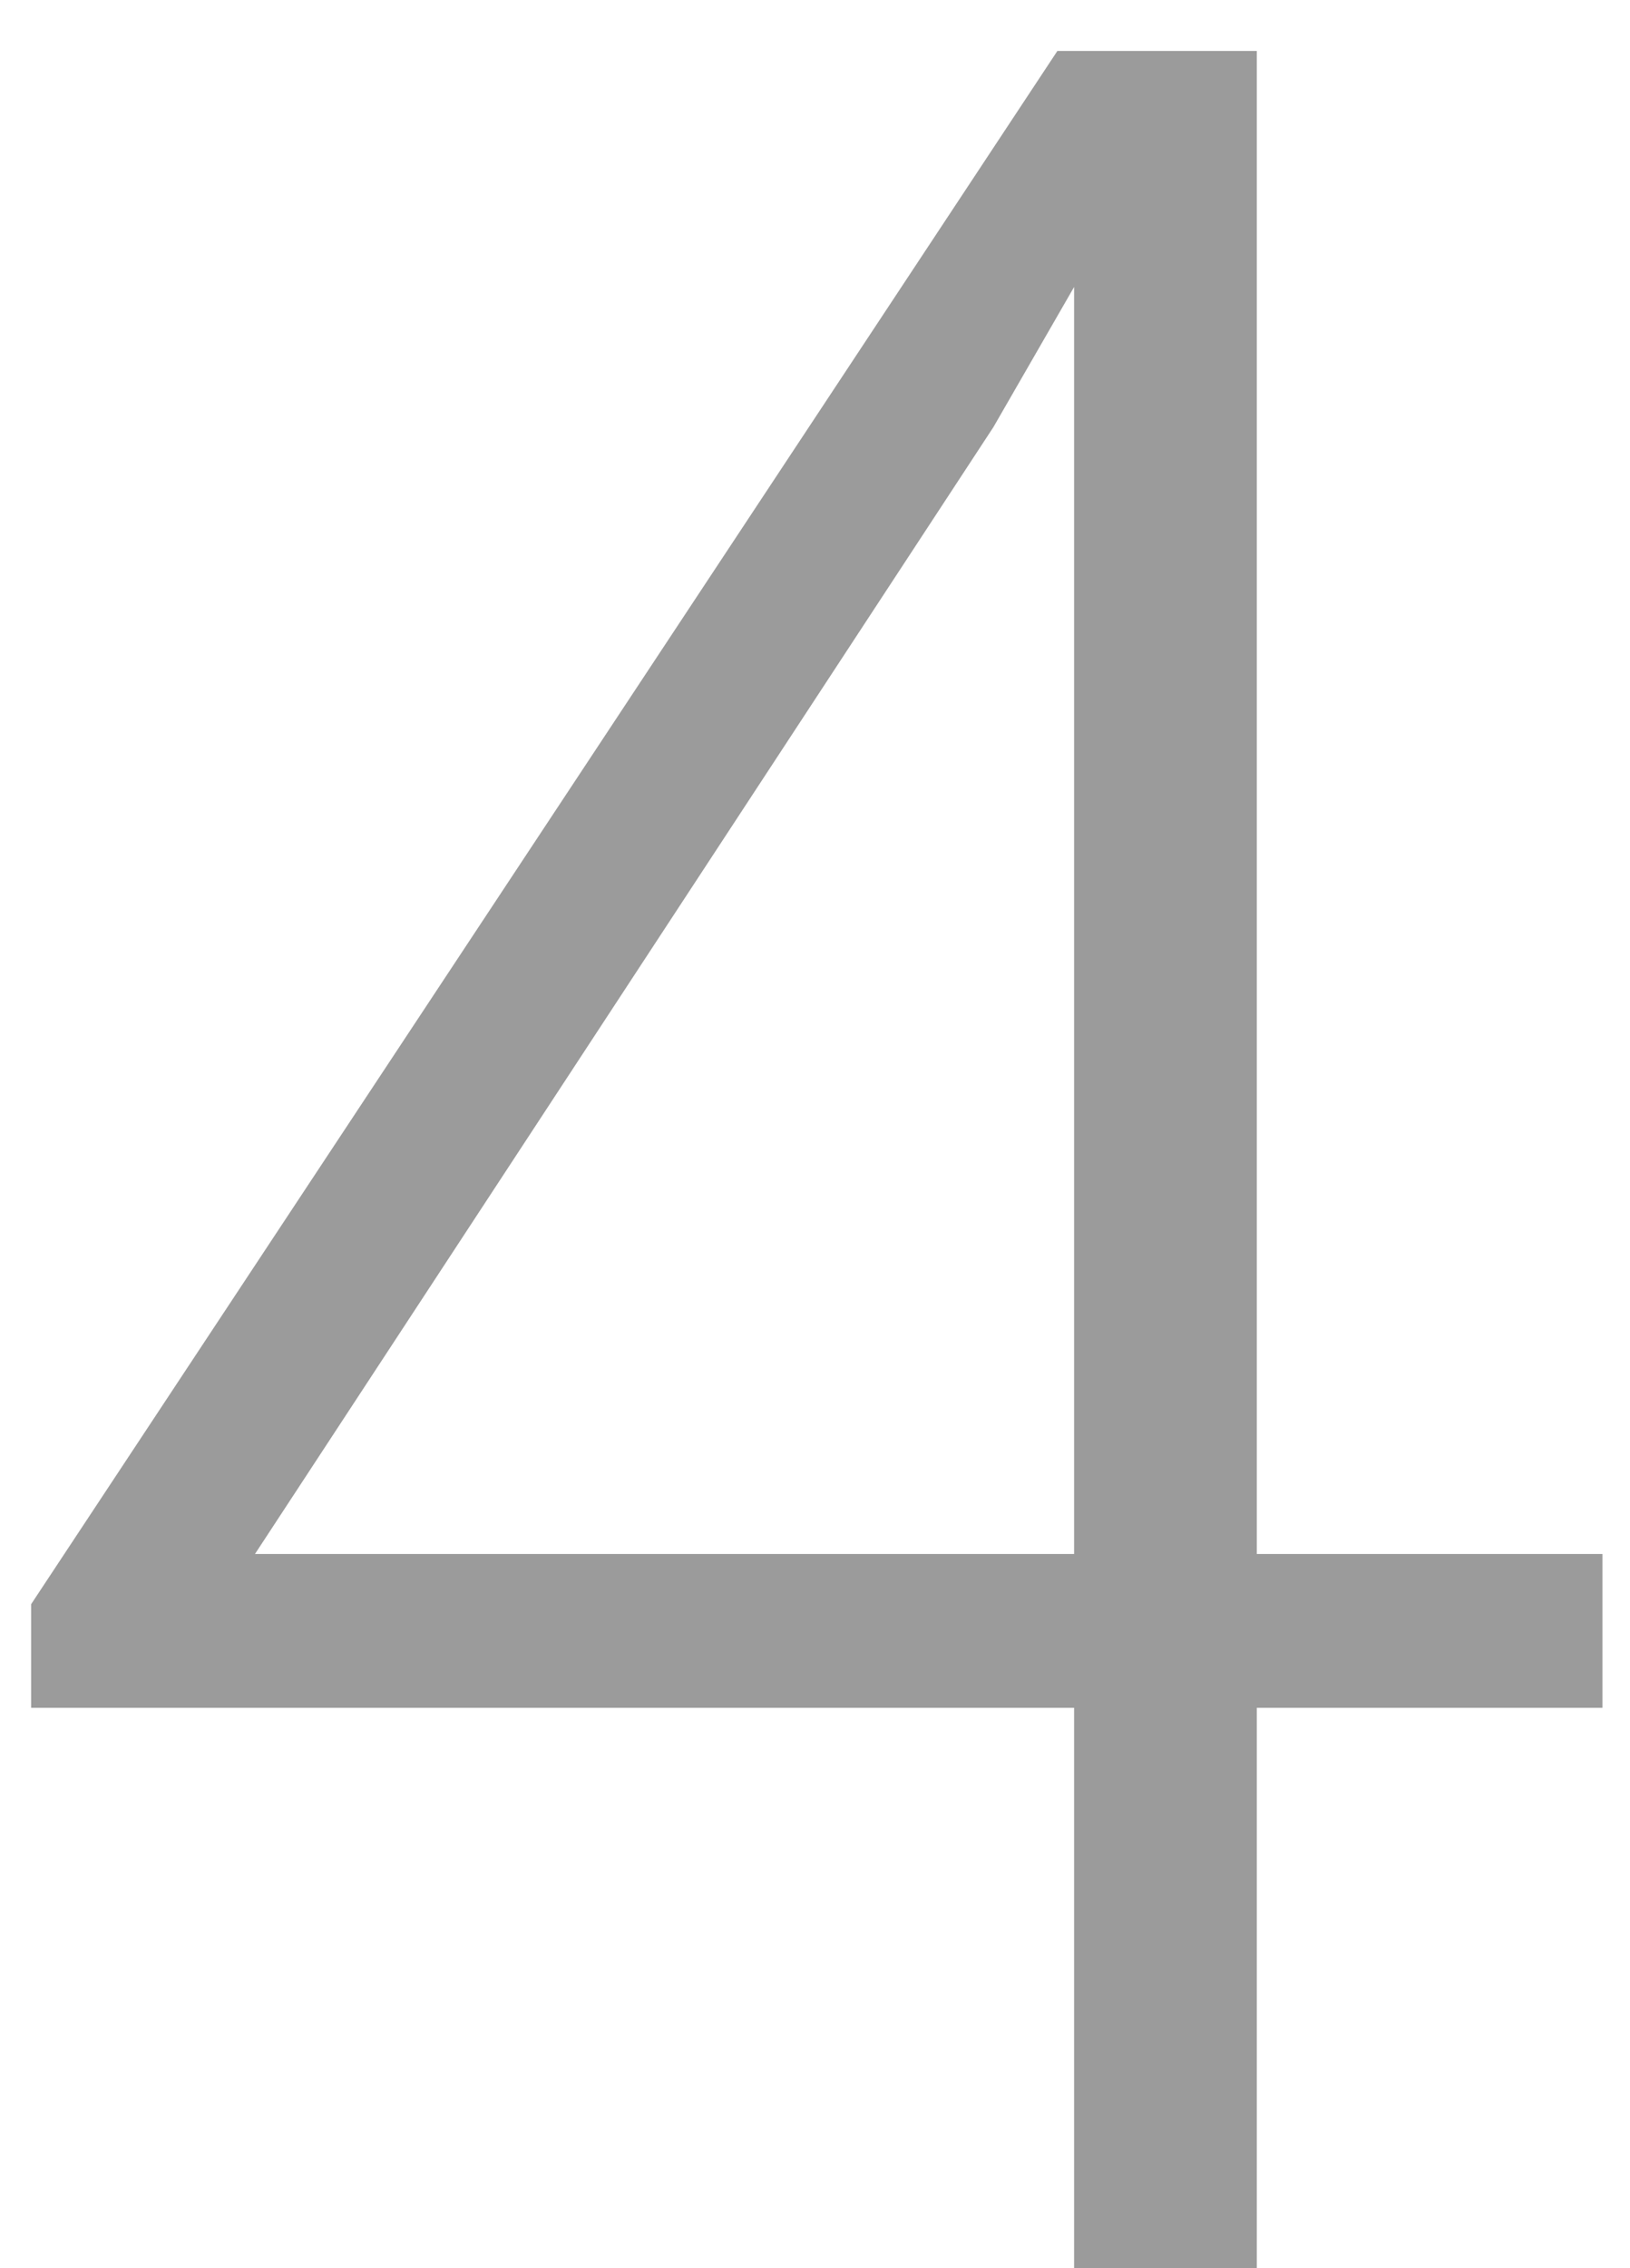 <?xml version="1.0" encoding="UTF-8" standalone="no"?>
<svg width="23px" height="32px" viewBox="0 0 23 32" version="1.1" xmlns="http://www.w3.org/2000/svg" xmlns:xlink="http://www.w3.org/1999/xlink">
    <!-- Generator: Sketch 39.1 (31720) - http://www.bohemiancoding.com/sketch -->
    <title>4</title>
    <desc>Created with Sketch.</desc>
    <defs></defs>
    <g id="CLASS" stroke="none" stroke-width="1" fill="none" fill-rule="evenodd">
        <g id="TABLE" transform="translate(-39, -209)" fill="#9B9B9B">
            <g id="TABLE---Classes" transform="translate(20, 20)">
                <g id="GRID" transform="translate(0, 55)">
                    <g id="00" transform="translate(13, 13)">
                        <path d="M23.734,142.924 L28.611,142.924 L28.611,145.094 L23.734,145.094 L23.734,153 L21.156,153 L21.156,145.094 L6.439,145.094 L6.439,143.633 L20.92,121.719 L23.734,121.719 L23.734,142.924 Z M9.598,142.924 L21.156,142.924 L21.156,125.049 L20.018,127.025 L9.598,142.924 Z" id="4"></path>
                    </g>
                </g>
            </g>
        </g>
    </g>
</svg>
